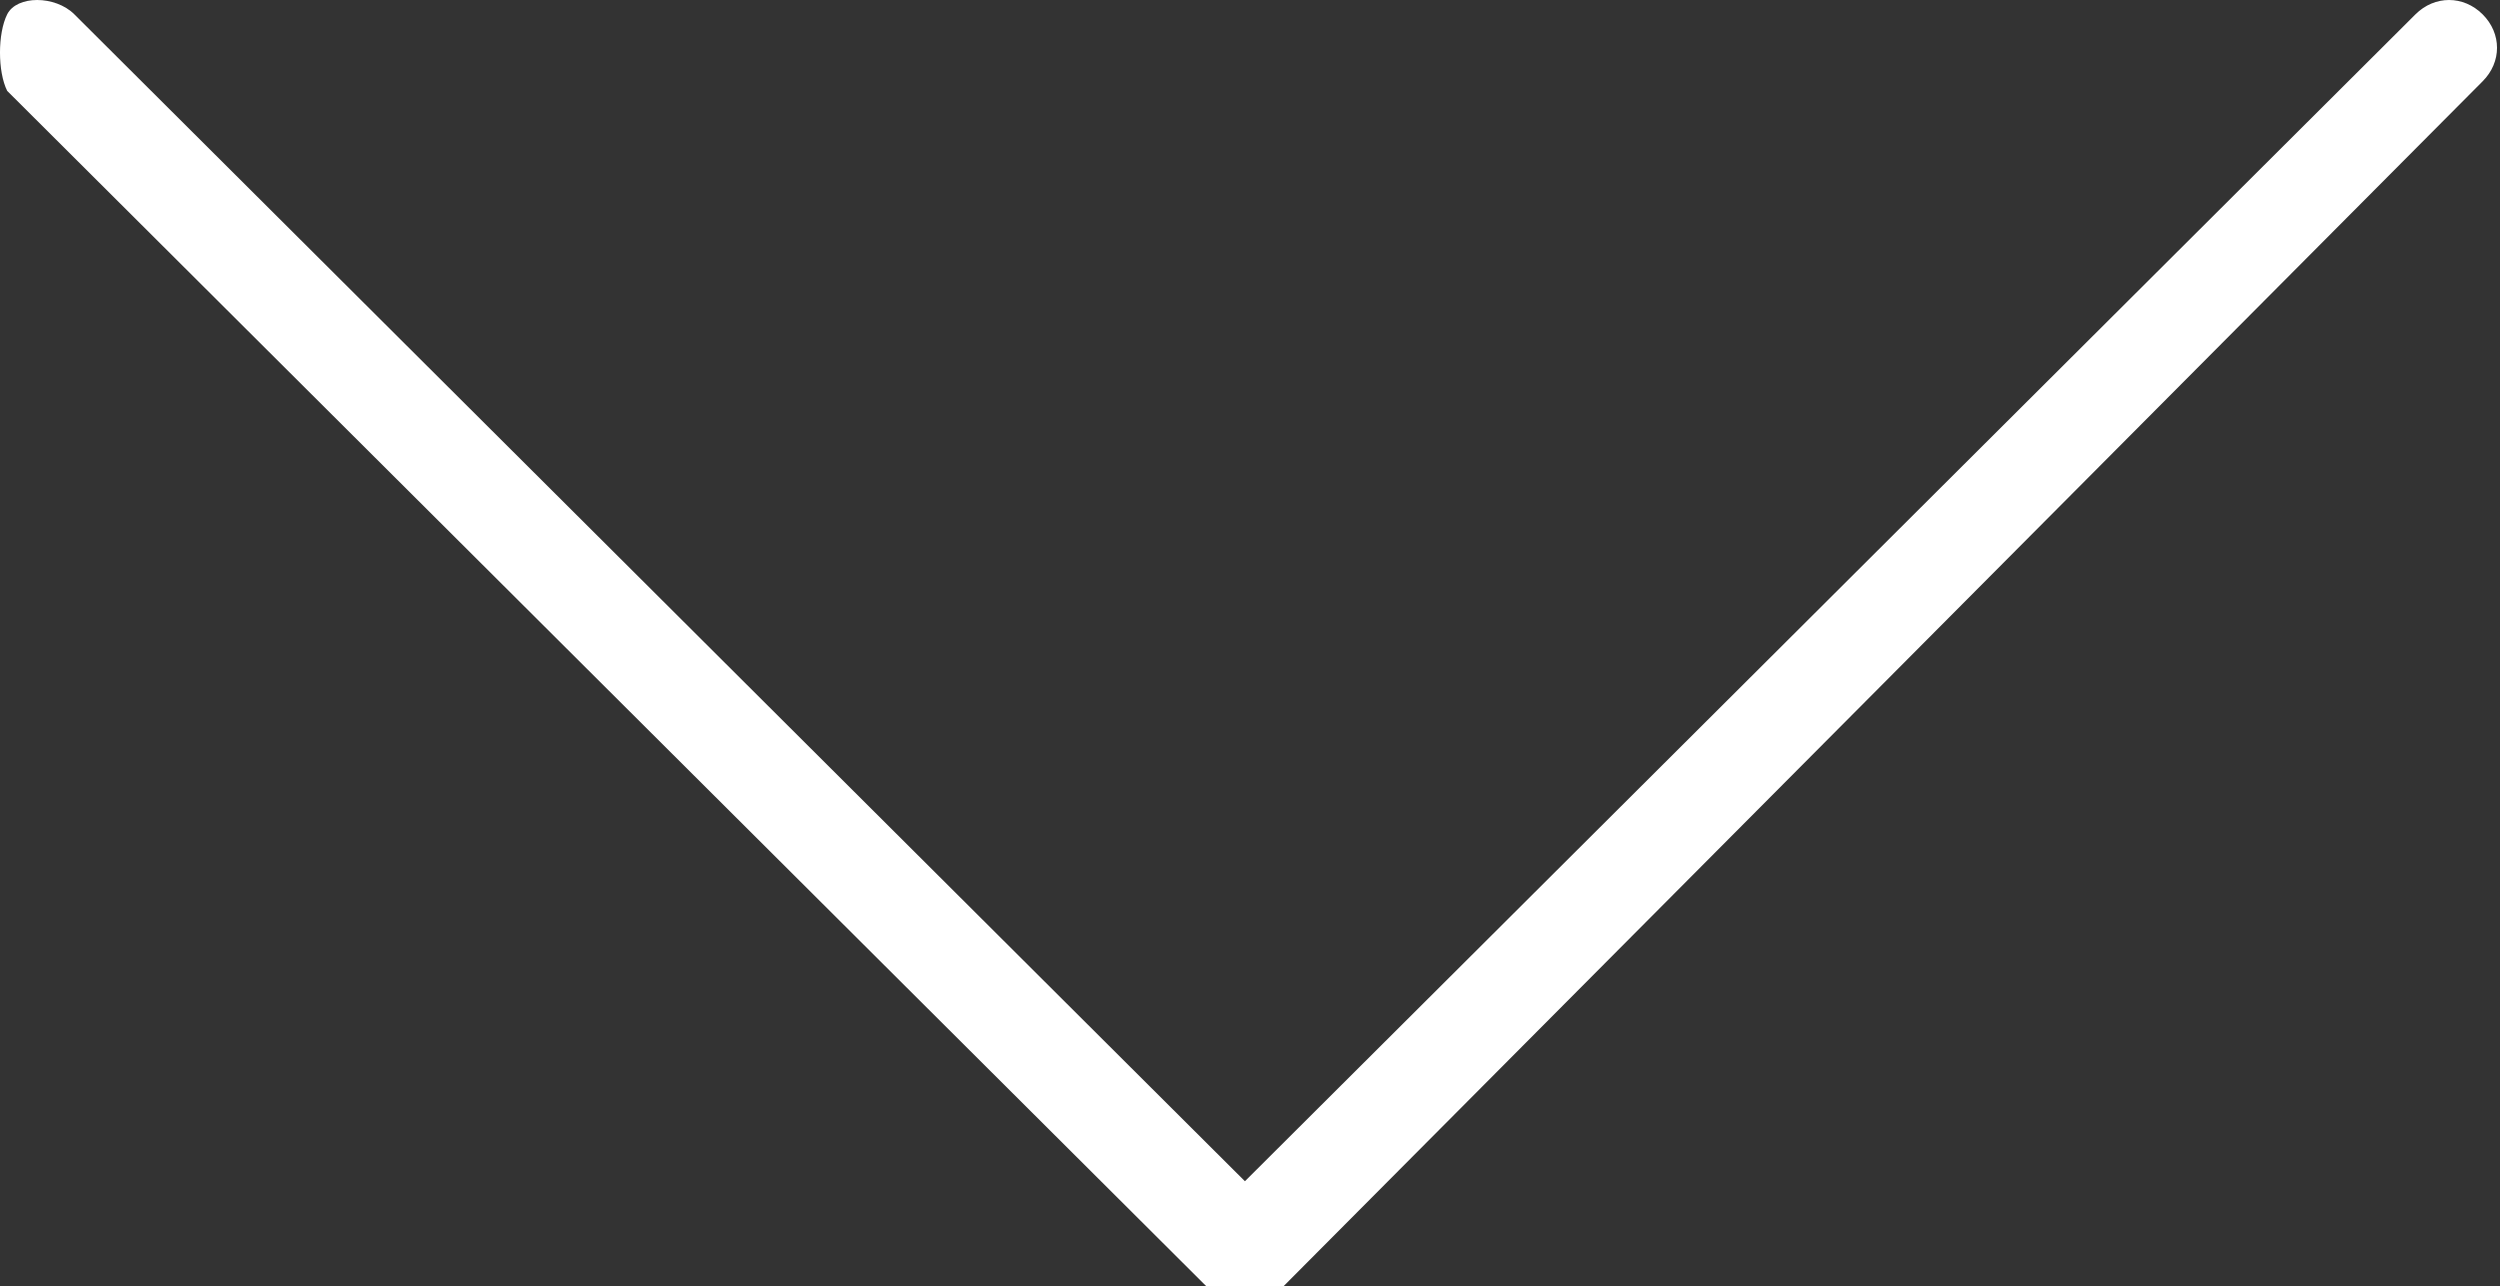 <svg width="103" height="53" viewBox="0 0 103 53" fill="none" xmlns="http://www.w3.org/2000/svg">
<rect x="0" y="0" width="103" height="53" fill="#333333" stroke="none"/>
<path d="M51.291 53.396C50.895 53.396 50.105 53.002 49.709 53.002L0.296 3.744C-0.099 2.955 -0.099 1.379 0.296 0.591C0.692 -0.197 2.273 -0.197 3.064 0.591L51.291 48.667L99.517 0.591C100.308 -0.197 101.494 -0.197 102.284 0.591C103.075 1.379 103.075 2.561 102.284 3.35L52.872 53.002C52.476 53.396 52.081 53.396 51.291 53.396Z" fill="white"/>
</svg>
